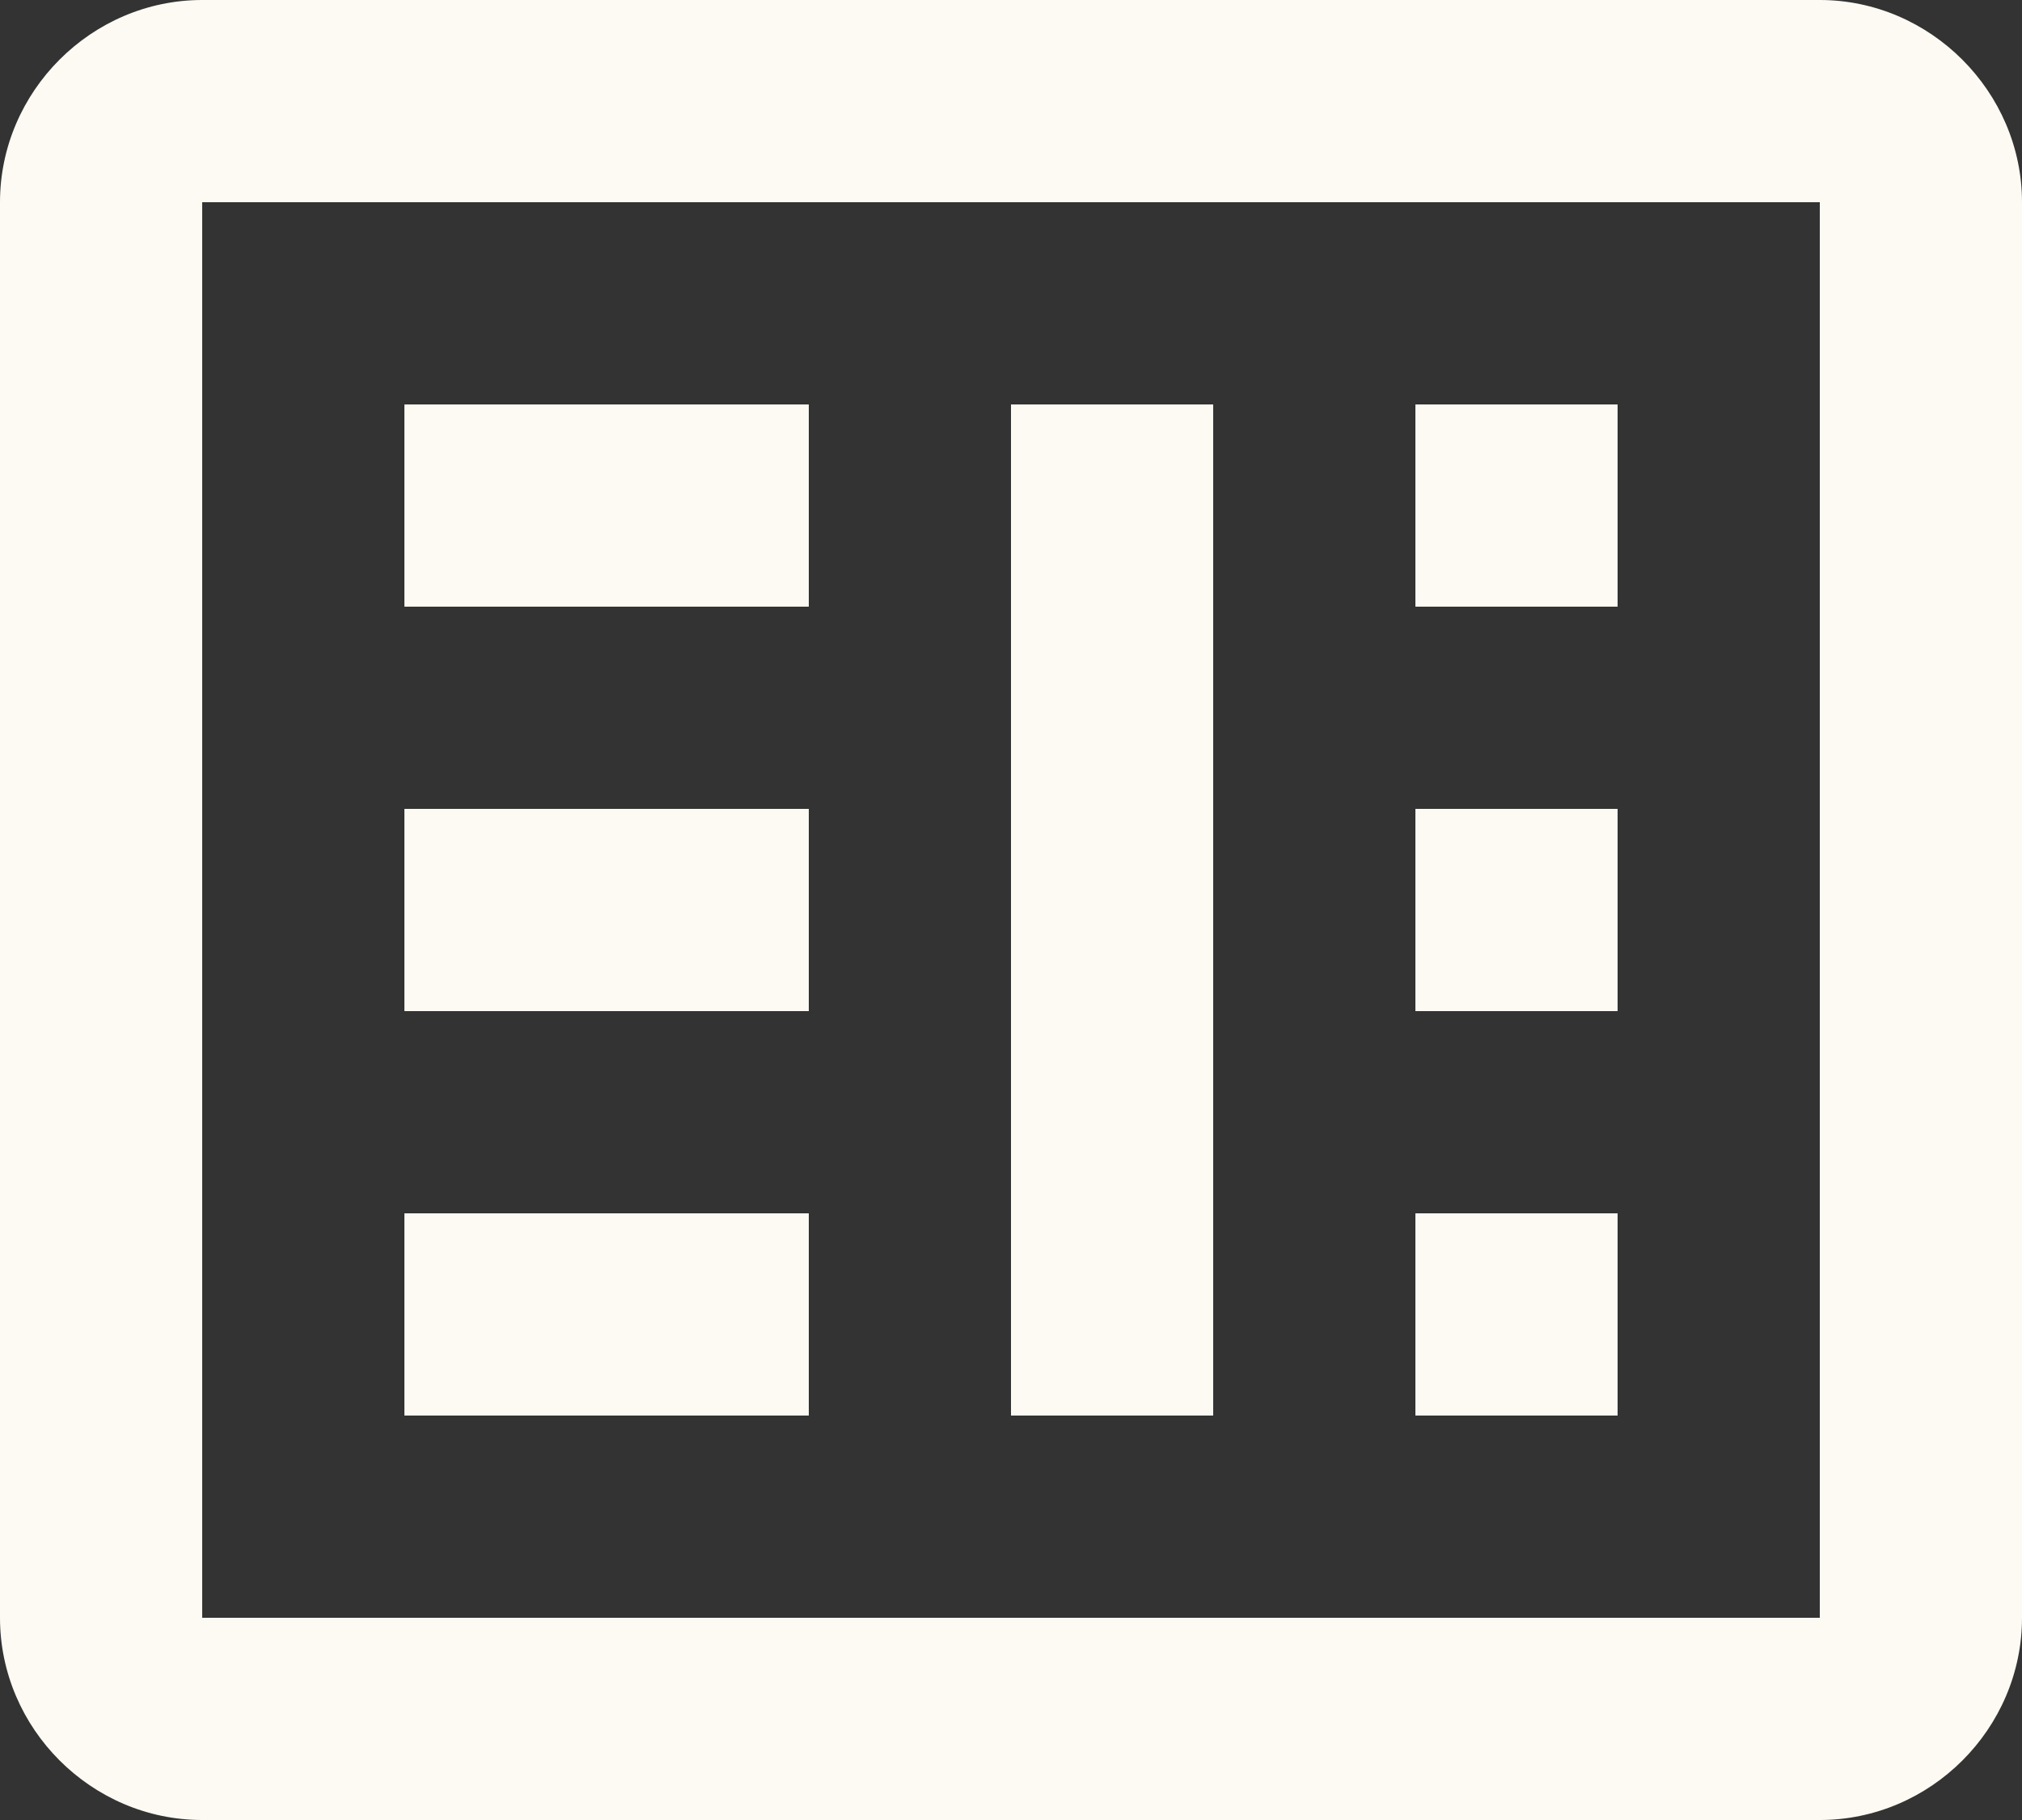 <svg width="20" height="18" viewBox="0 0 20 18" fill="none" xmlns="http://www.w3.org/2000/svg">
<rect x="0" y="0" width="20" height="18" fill="#333333" stroke="none"/>
<path d="M2 0C0.905 0 0 0.905 0 2V16C0 17.096 0.905 18 2 18H18C19.096 18 20 17.096 20 16V2C20 0.907 19.093 0 18 0H2ZM2 2H18V16H2V2ZM4 4V6H8V4H4ZM10 4V14H12V4H10ZM14 4V6H16V4H14ZM4 8V10H8V8H4ZM14 8V10H16V8H14ZM4 12V14H8V12H4ZM14 12V14H16V12H14Z" fill="#FDFAF3"/>
</svg>
